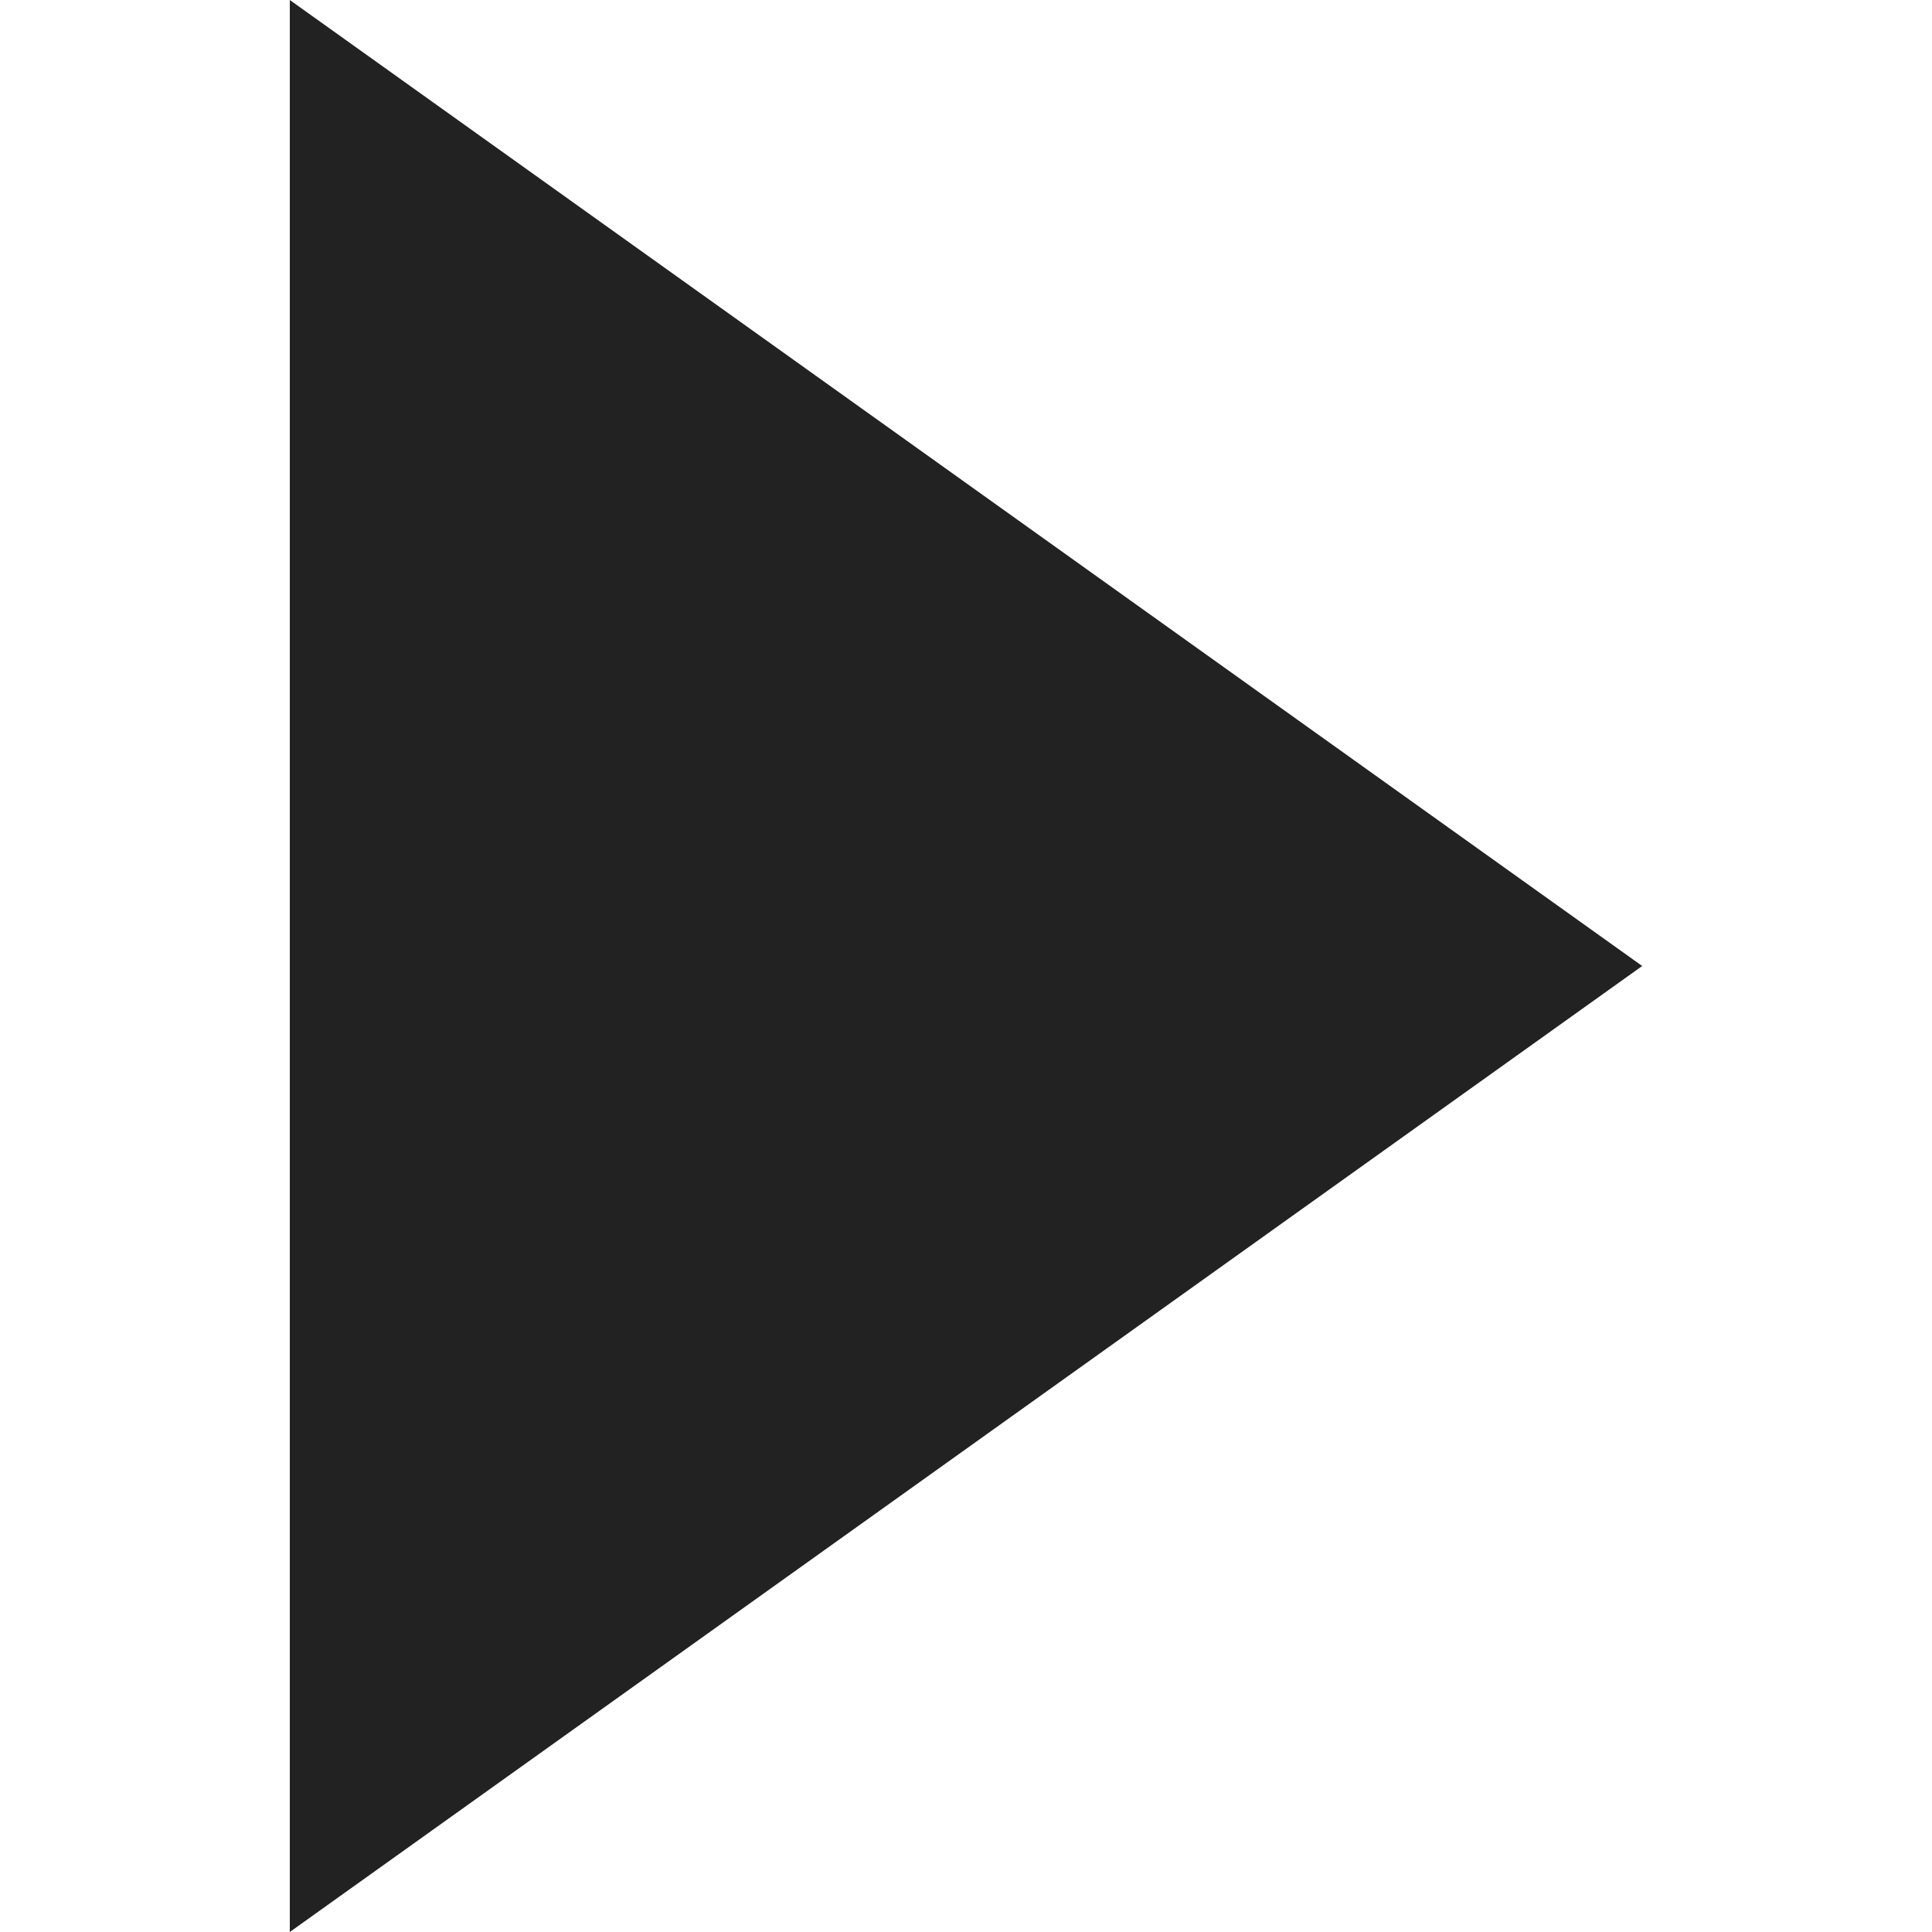 <svg xmlns="http://www.w3.org/2000/svg" width="10" height="10" viewBox="0 0 10 10">
  <g id="재생" transform="translate(-484 -946)">
    <rect id="area" width="10" height="10" transform="translate(484 946)" fill="none"/>
    <path id="다각형_3" data-name="다각형 3" d="M5,0l5,7H0Z" transform="translate(492.5 946) rotate(90)" fill="#222"/>
  </g>
</svg>
